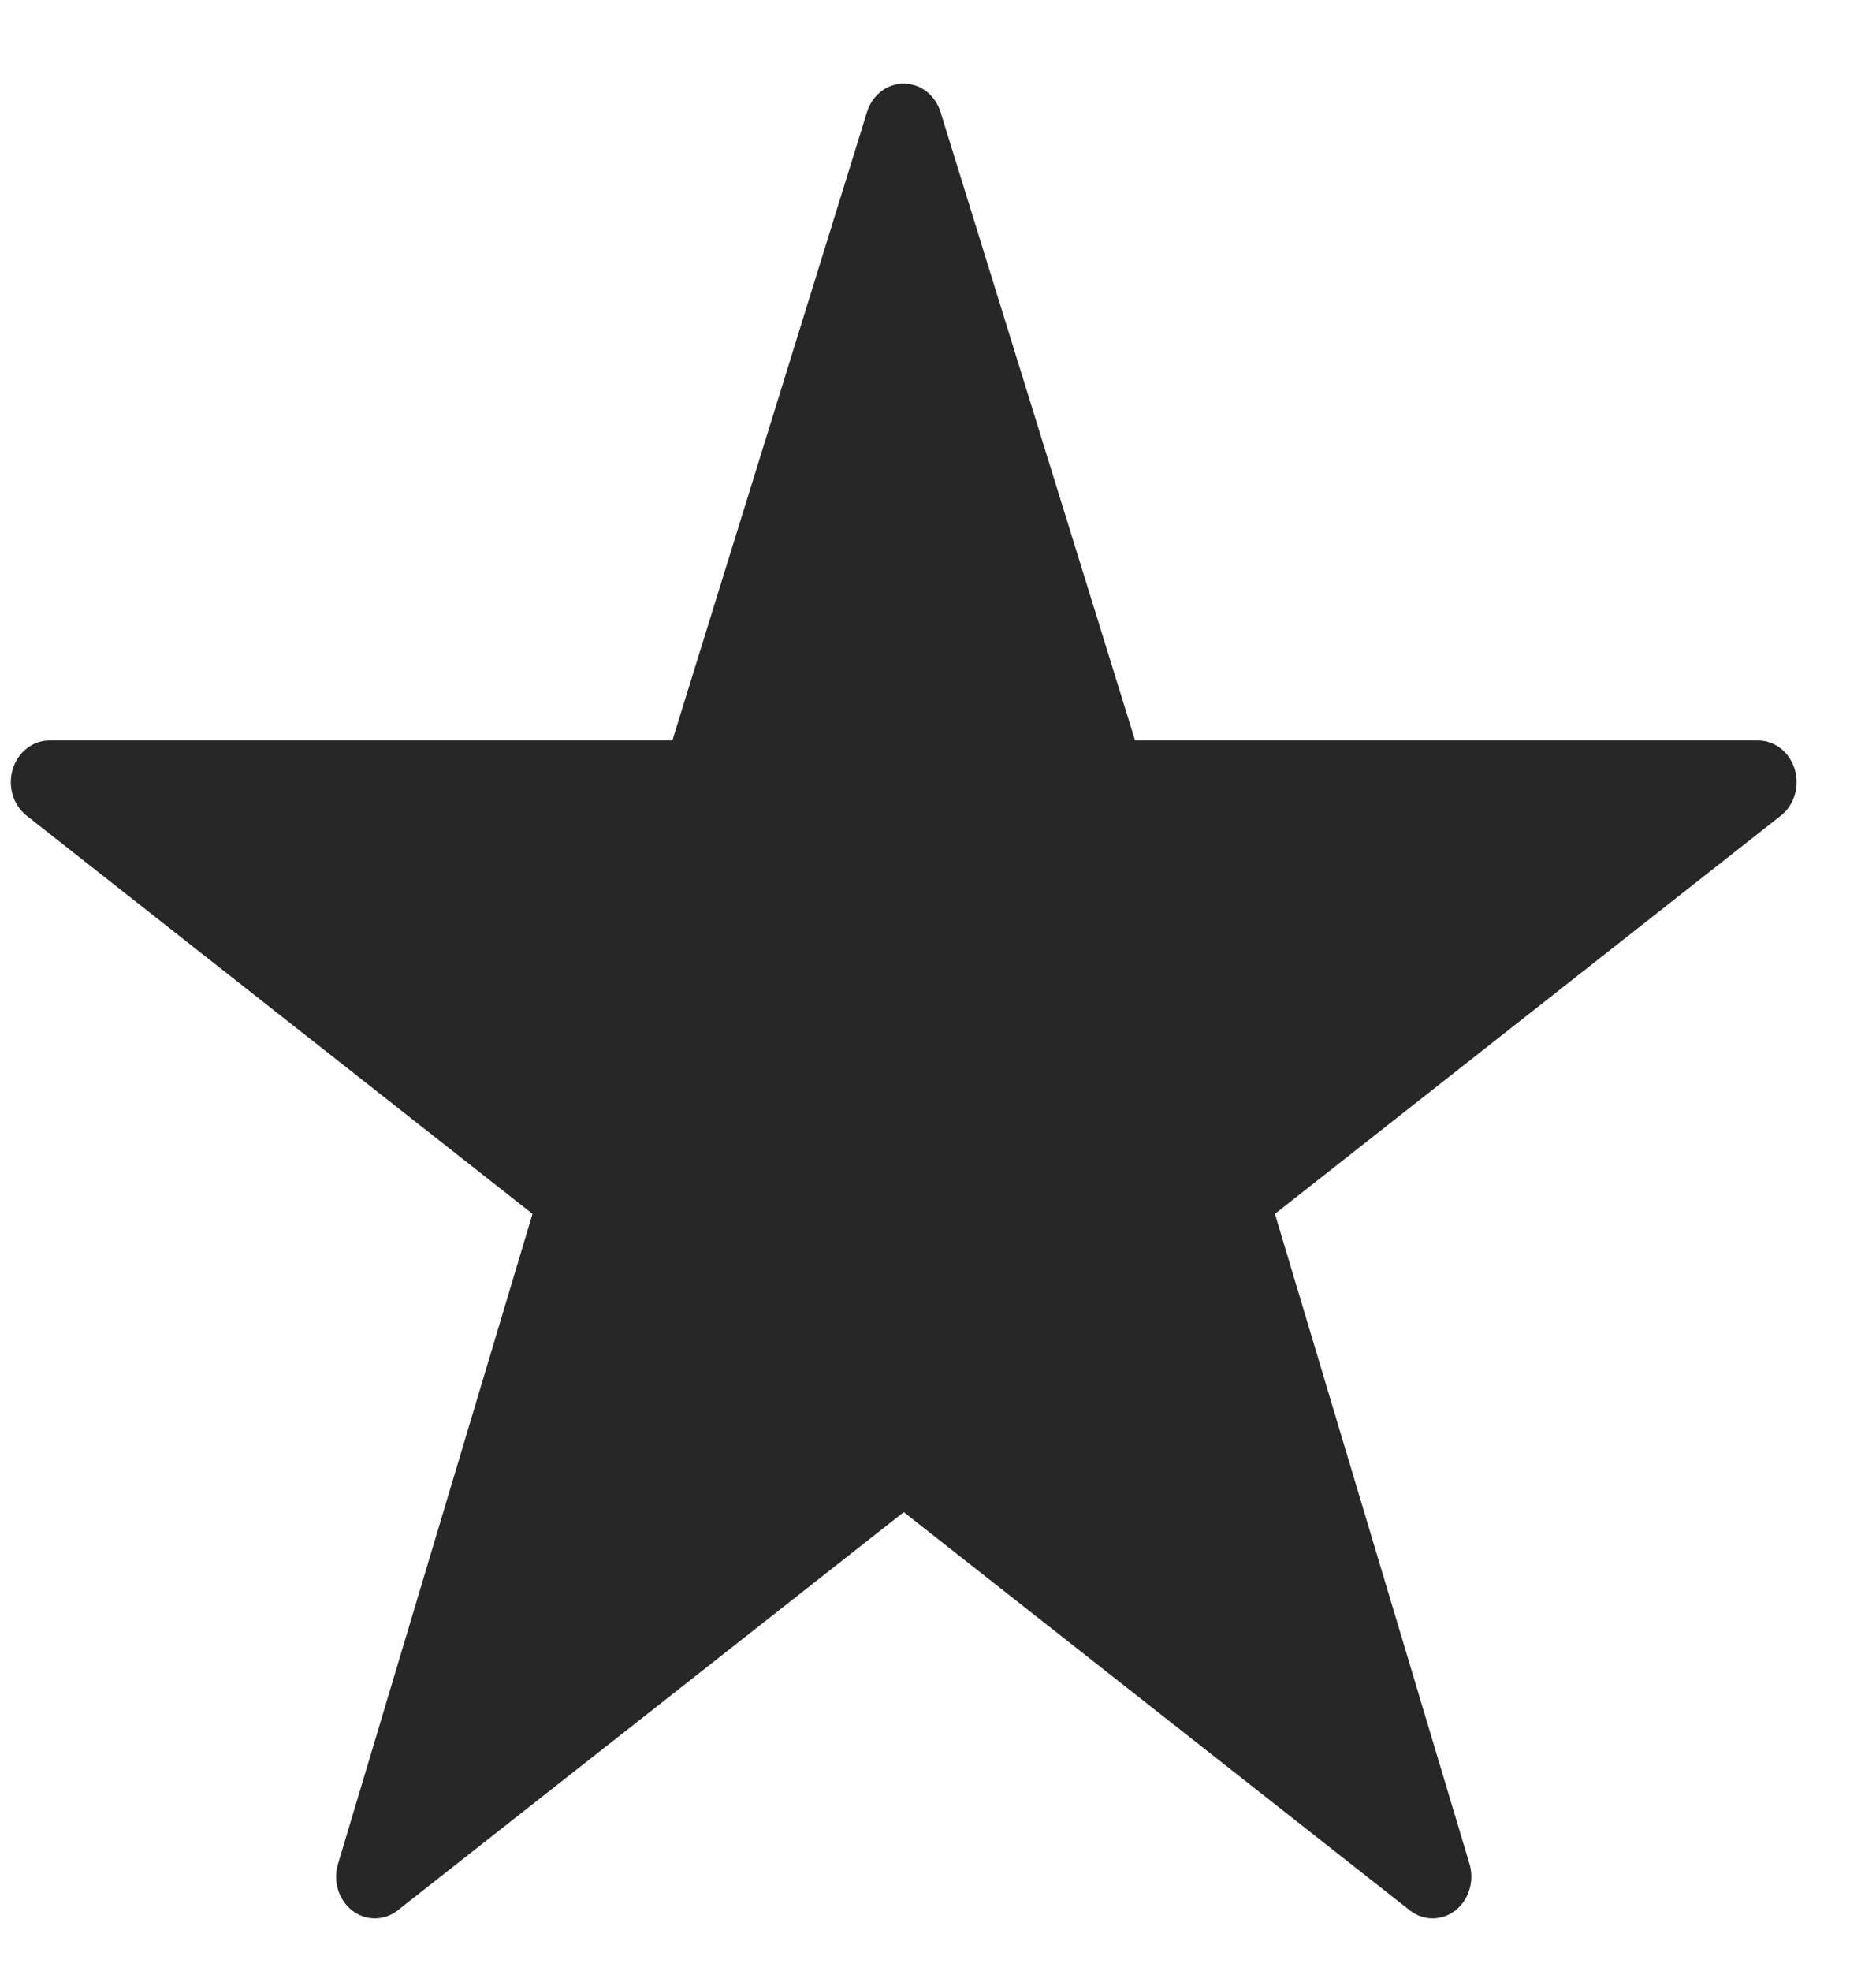<svg width="20" height="21" viewBox="0 0 20 21" fill="none" xmlns="http://www.w3.org/2000/svg">
    <path fill-rule="evenodd" clip-rule="evenodd" d="M9.614 0.891C9.443 0.9 9.295 1.022 9.242 1.197L7.168 7.889H0.527C0.349 7.889 0.191 8.013 0.136 8.195C0.08 8.377 0.14 8.577 0.283 8.69L5.677 12.933L3.604 19.858C3.548 20.041 3.609 20.242 3.754 20.355C3.9 20.468 4.096 20.467 4.241 20.353L9.635 16.111L15.029 20.353C15.173 20.467 15.37 20.468 15.515 20.355C15.66 20.242 15.721 20.041 15.666 19.858L13.592 12.933L18.986 8.69C19.129 8.577 19.189 8.377 19.133 8.195C19.078 8.013 18.92 7.889 18.742 7.889H12.101L10.028 1.197C9.97 1.006 9.801 0.881 9.614 0.891Z" fill="#272727"/>
</svg>
